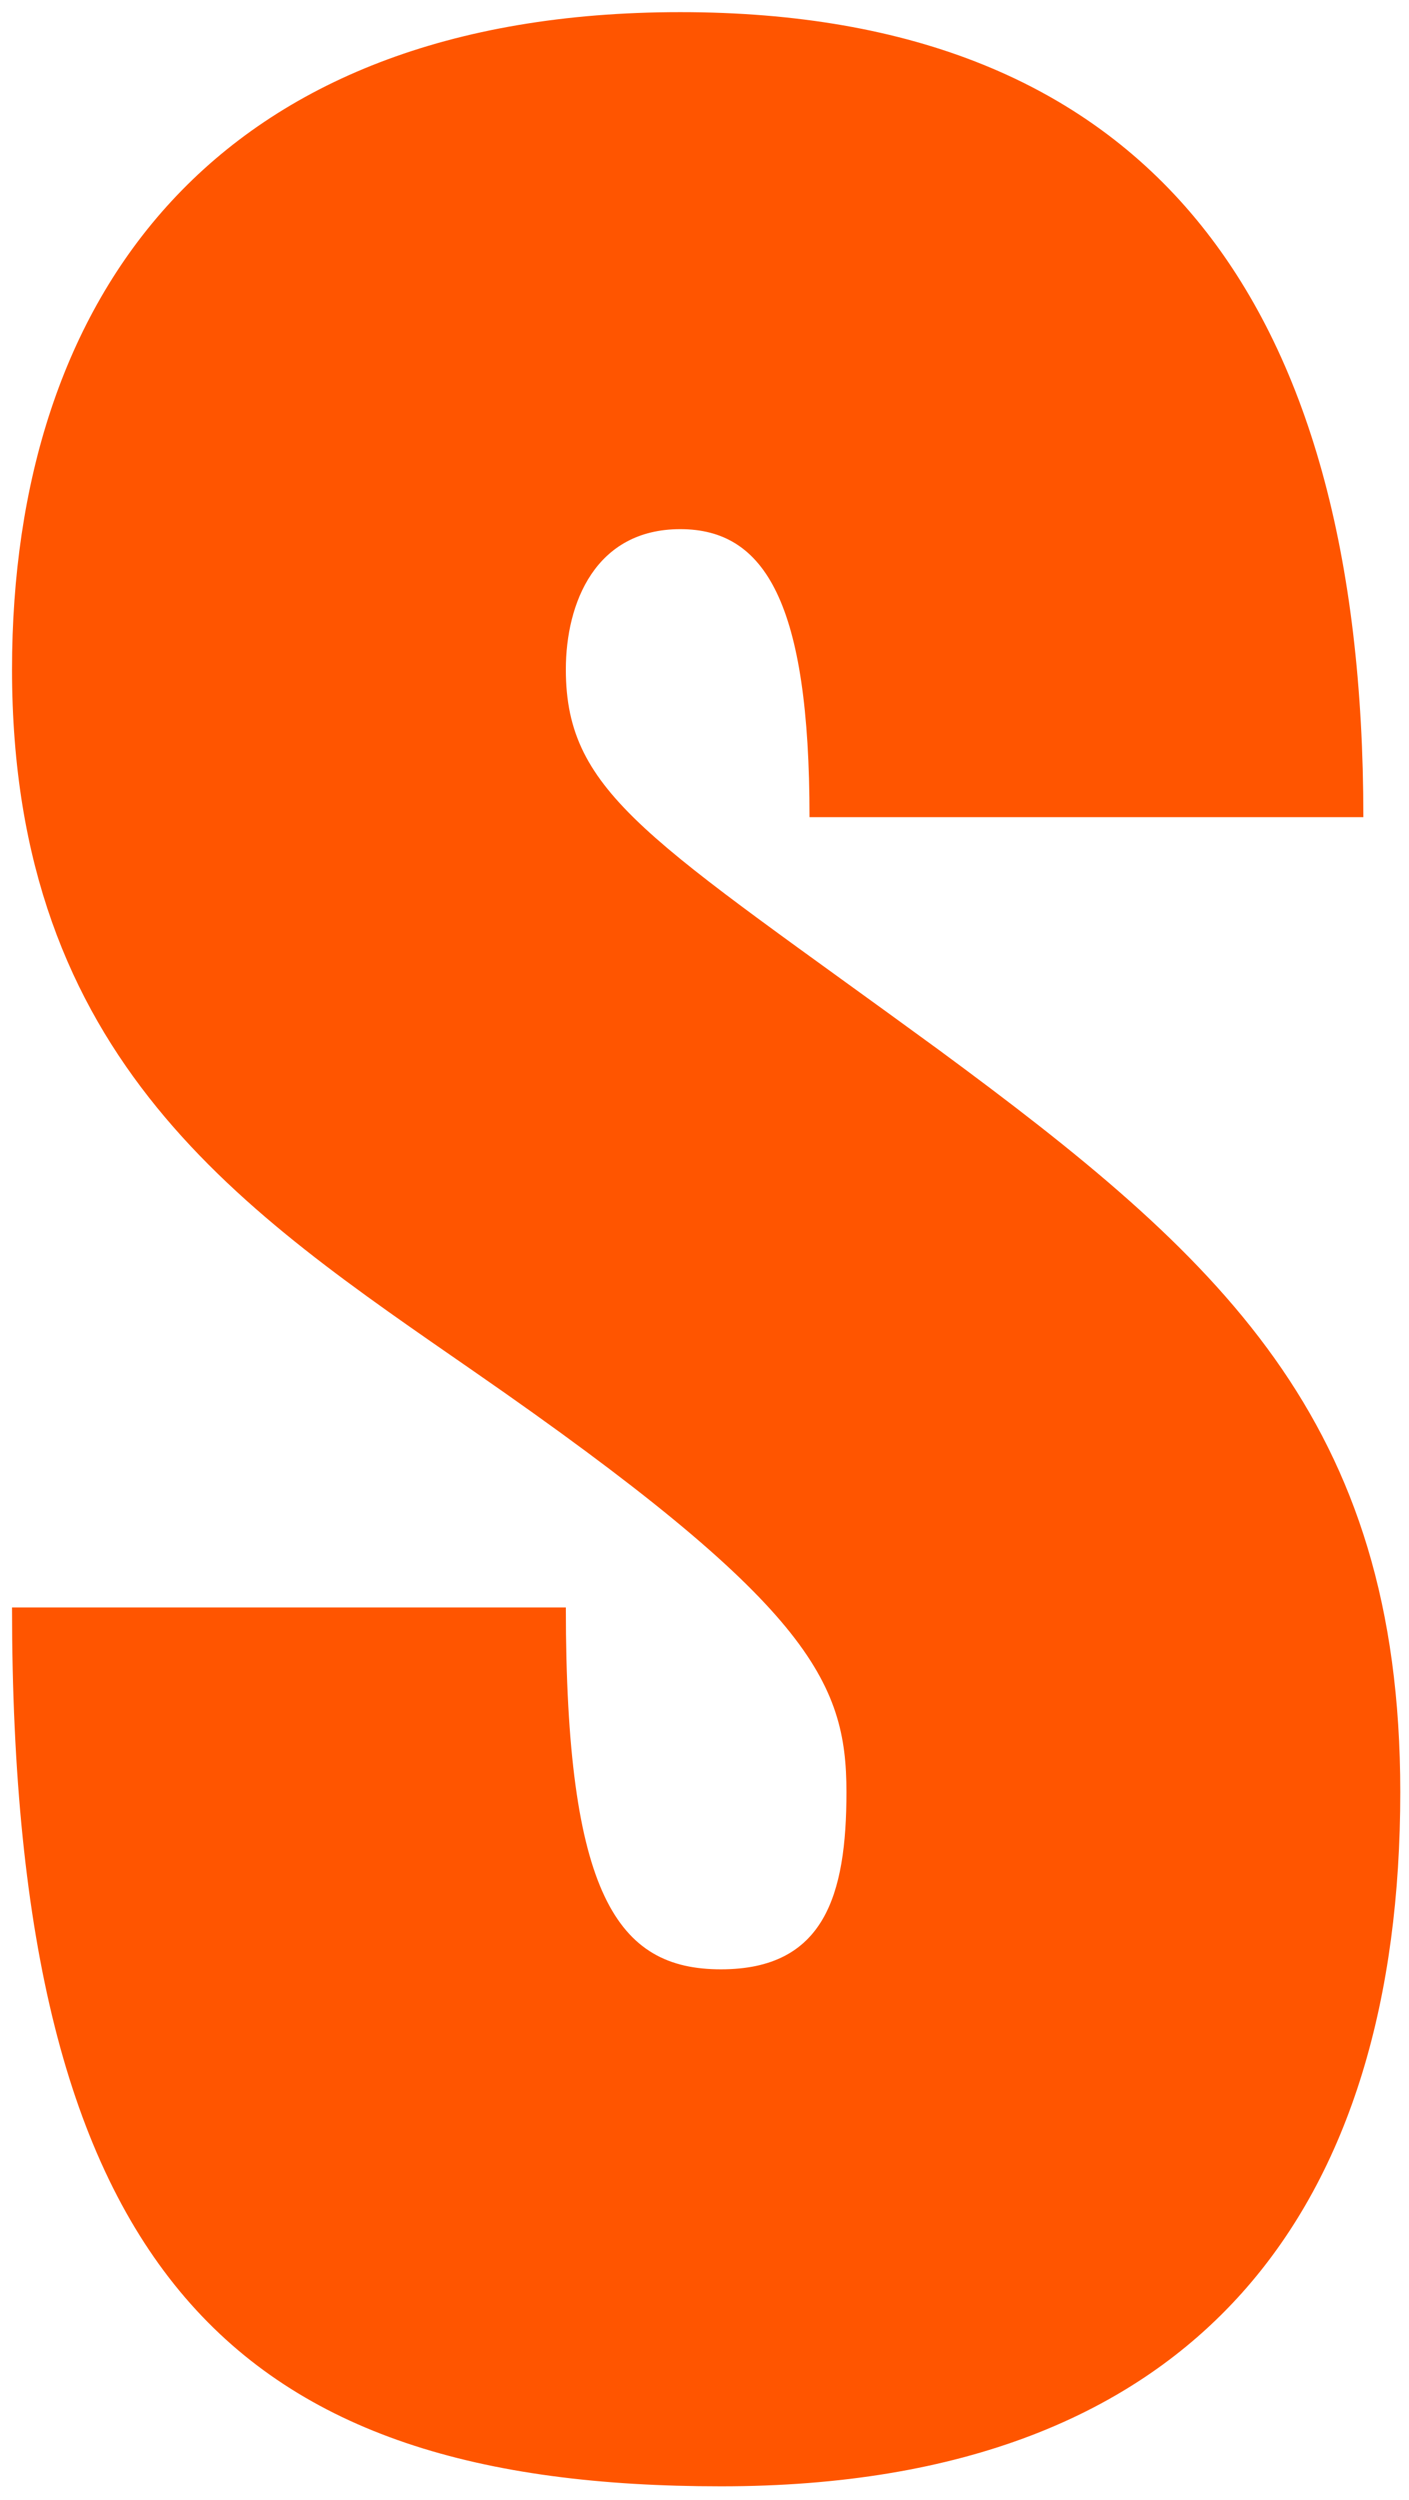 <svg width="84" height="149" viewBox="0 0 84 149" fill="none" xmlns="http://www.w3.org/2000/svg">
<path d="M55.965 62.577C38.797 50.03 33.734 47.389 33.734 39.905C33.734 35.943 35.495 31.541 40.557 31.541C45.62 31.541 48.261 35.943 48.261 48.709H81.279C81.279 17.673 68.292 0.724 40.557 0.724C12.823 0.724 0.717 17.673 0.717 39.905C0.717 63.237 14.584 72.262 28.231 81.727C48.261 95.594 50.463 100.216 50.463 106.82C50.463 112.983 49.142 117.385 42.979 117.385C36.816 117.385 33.734 112.983 33.734 95.814H0.717C0.717 135.655 14.144 148.201 42.979 148.201C71.814 148.201 83.48 131.252 83.48 106.82C83.48 84.588 72.694 74.903 55.965 62.577Z" fill="#FF5500"/>
</svg>
